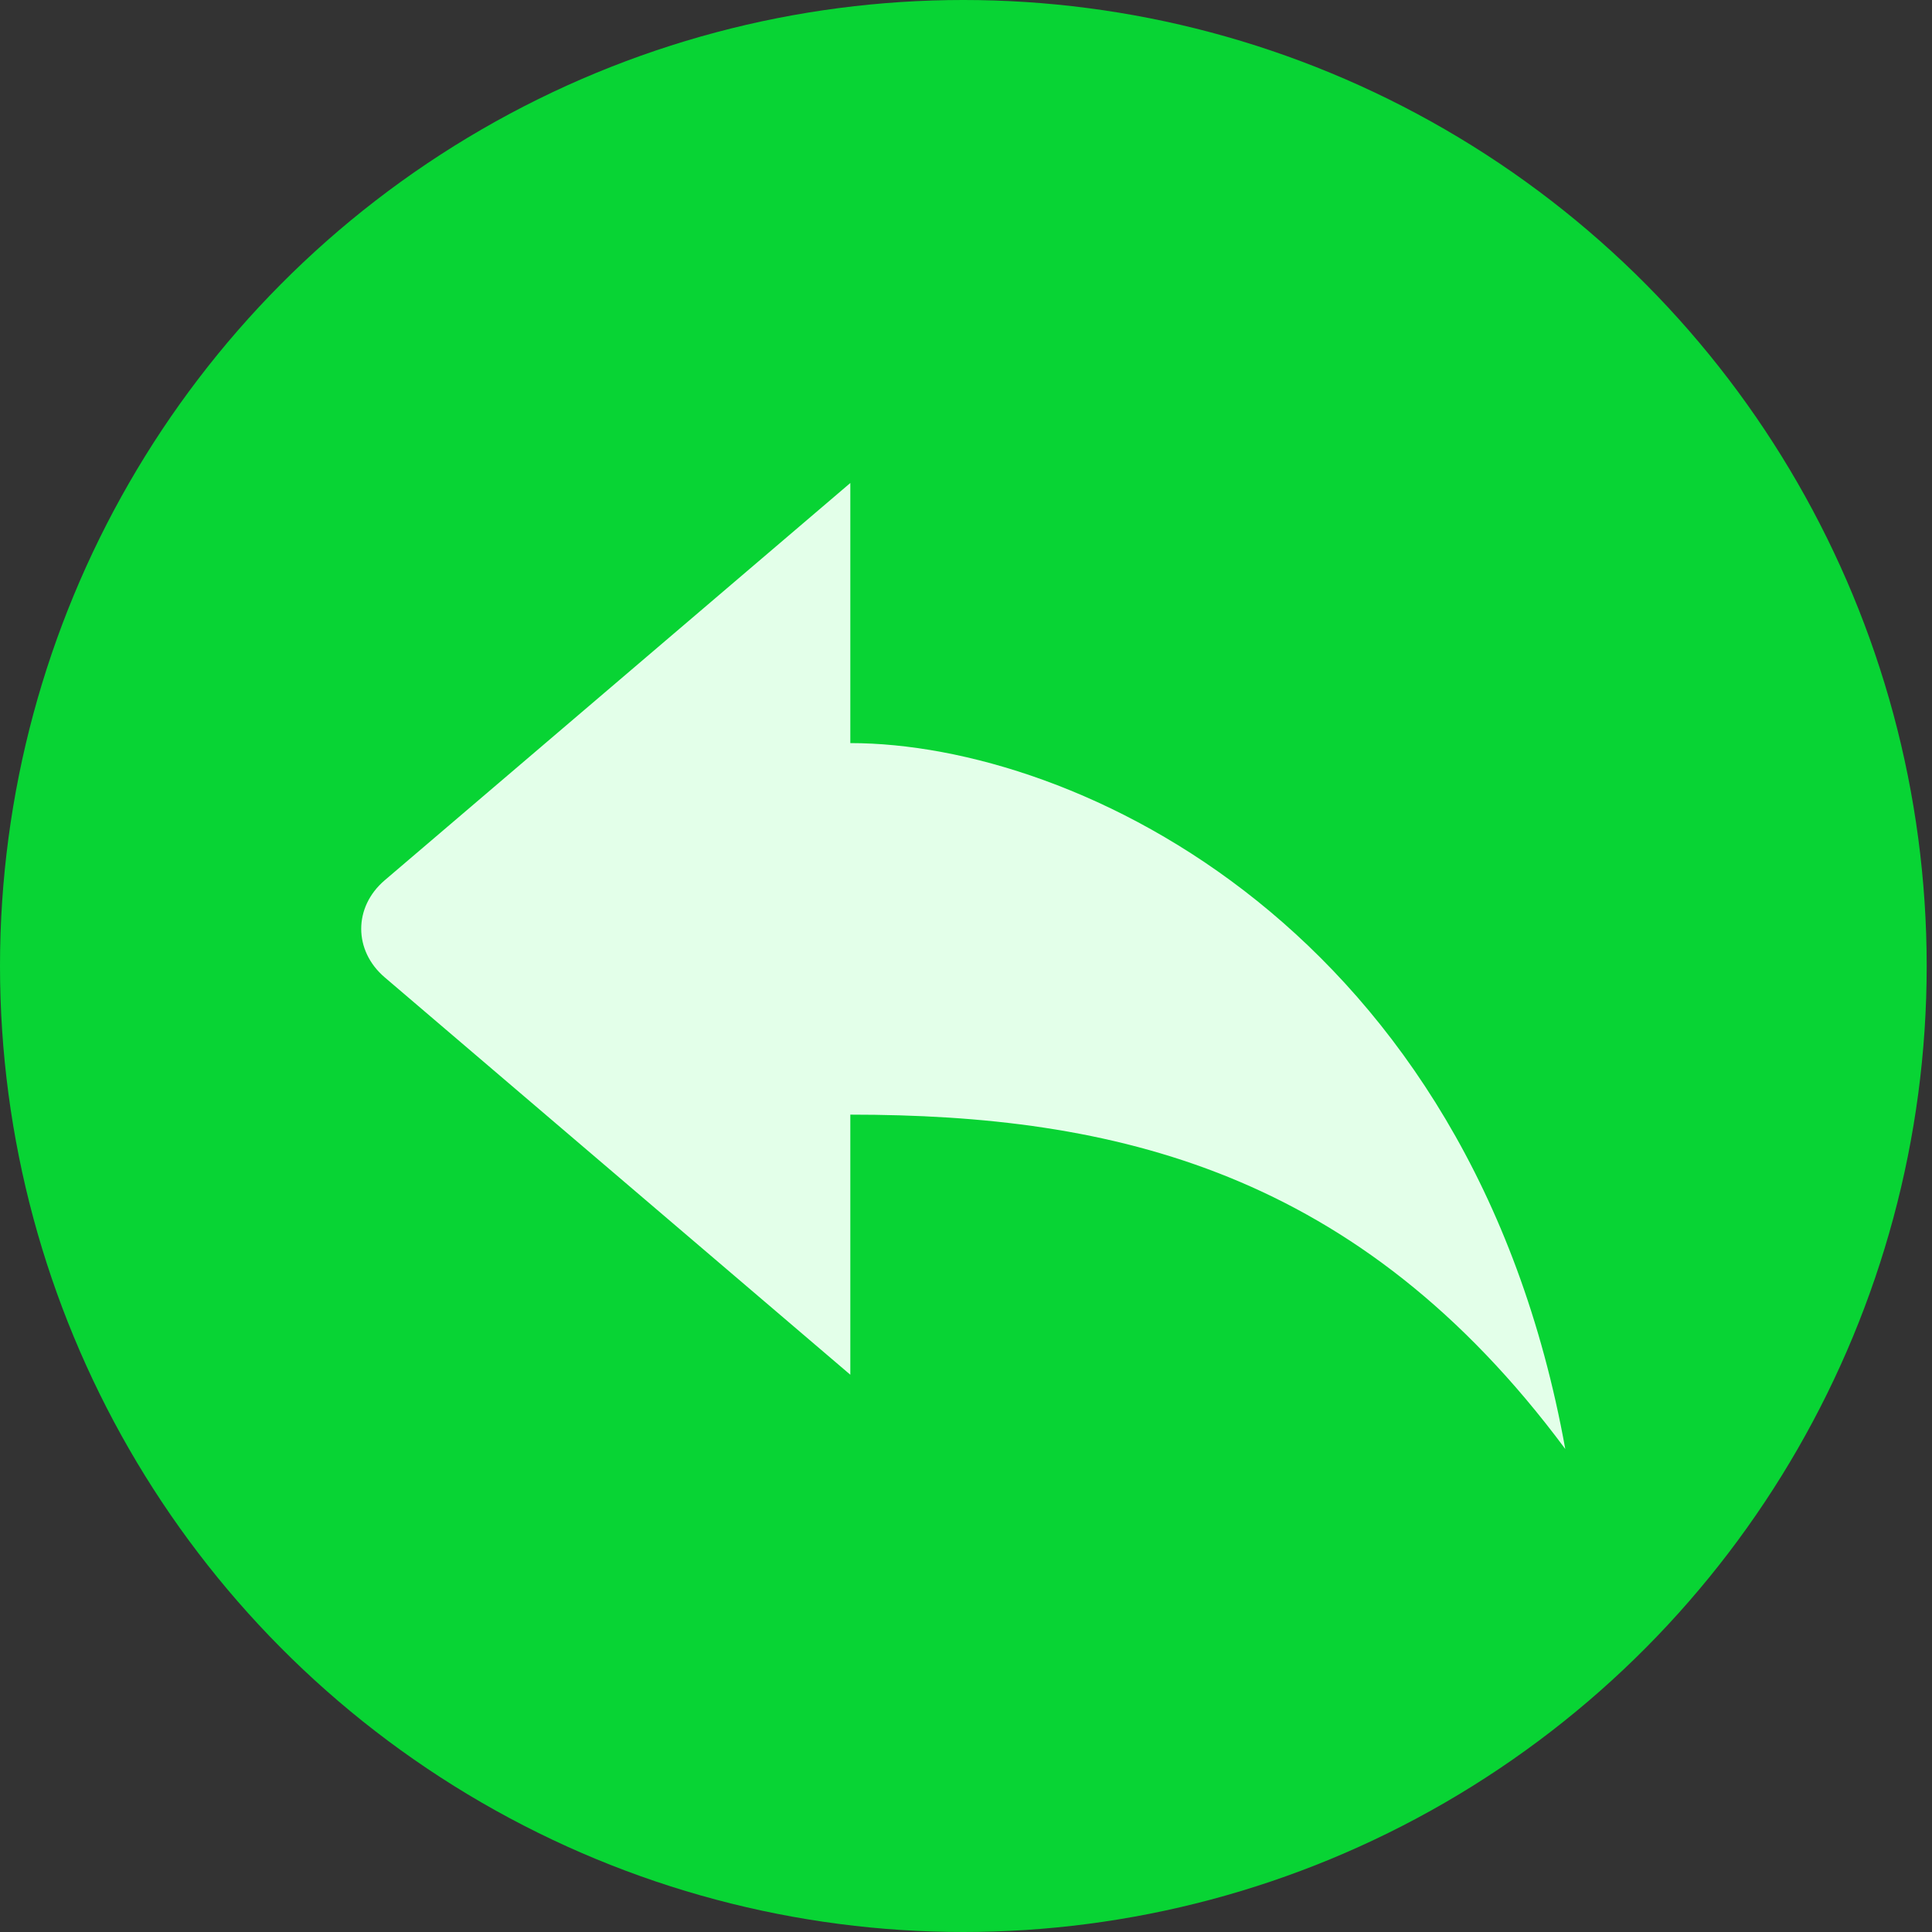 <svg width="16" height="16" viewBox="0 0 16 16" fill="none" xmlns="http://www.w3.org/2000/svg">
<rect x="0" y="0" width="16" height="16" fill="#333333" stroke="none"/>
<ellipse cx="7.978" cy="8" rx="7.978" ry="8" fill="#08D434"/>
<path d="M7.042 6.154V4L3.186 7.29C2.926 7.512 2.927 7.873 3.186 8.094L7.042 11.385V9.231C9.224 9.231 11.249 9.692 12.963 12C12.184 7.692 8.912 6.154 7.042 6.154Z" fill="#E3FFE9"/>
</svg>
